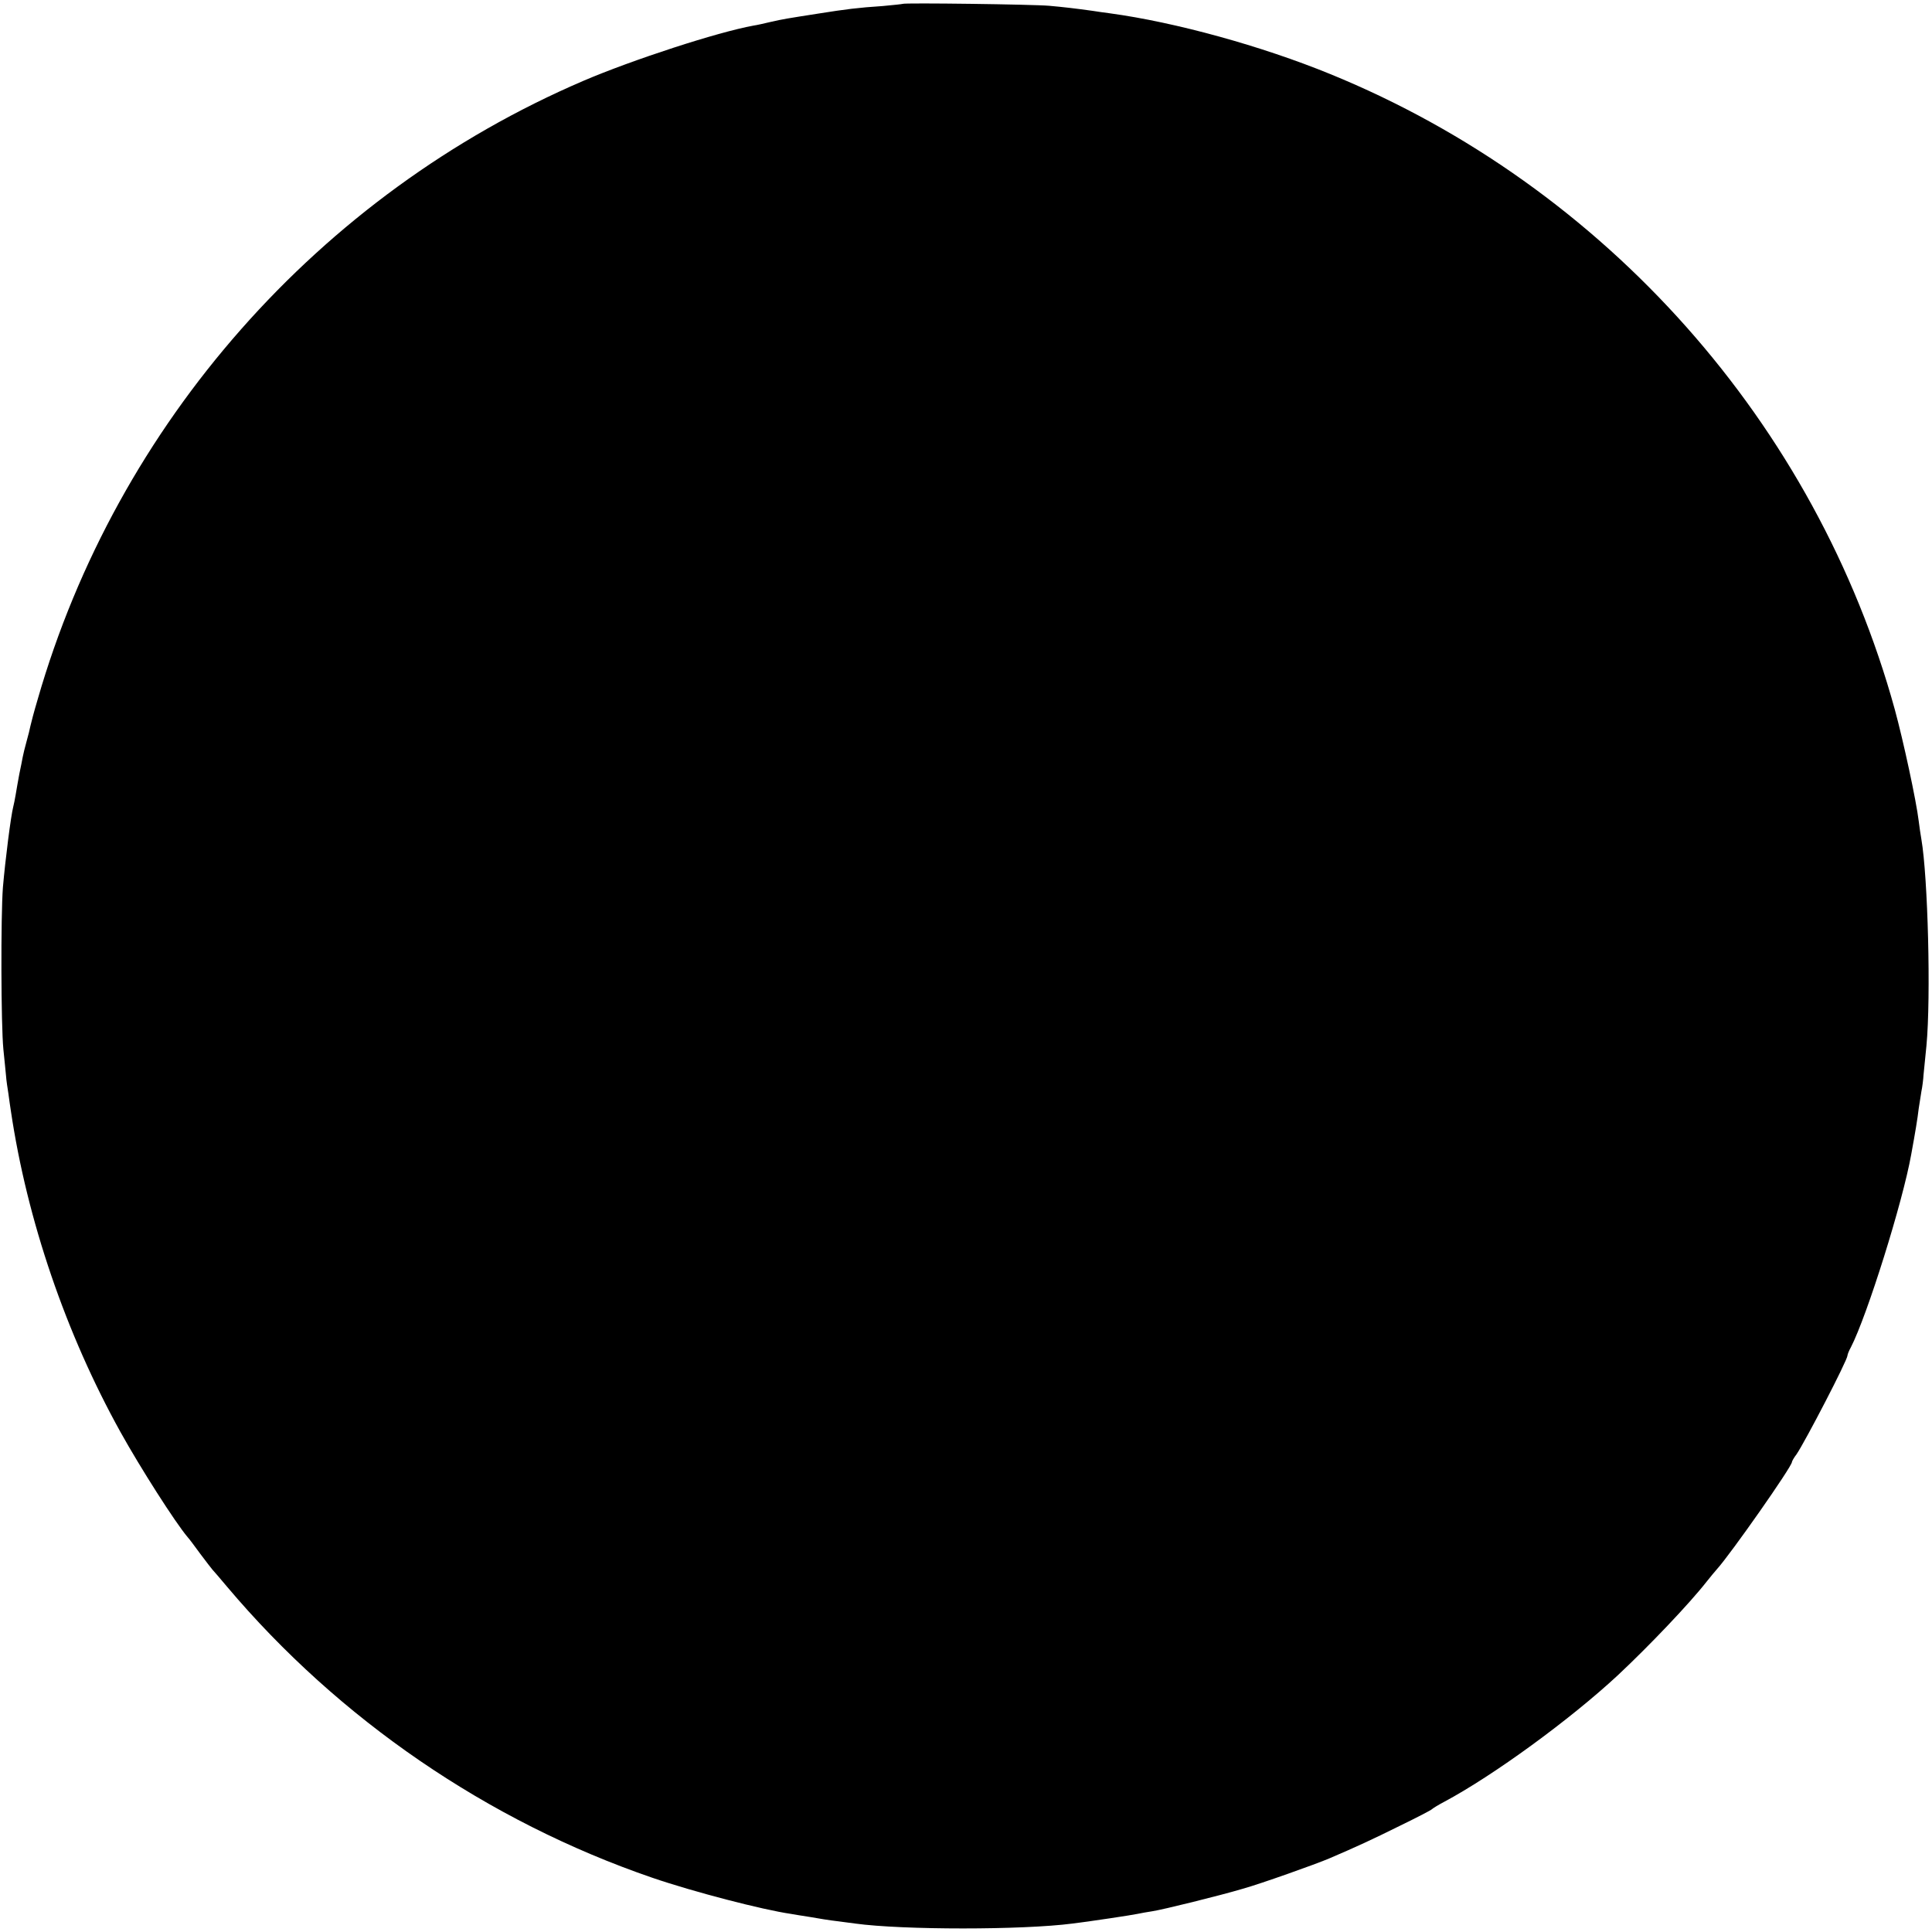 <?xml version="1.0" standalone="no"?>
<!DOCTYPE svg PUBLIC "-//W3C//DTD SVG 20010904//EN"
 "http://www.w3.org/TR/2001/REC-SVG-20010904/DTD/svg10.dtd">
<svg version="1.0" xmlns="http://www.w3.org/2000/svg"
 width="800pt" height="800pt" viewBox="0 0 800 800"
 preserveAspectRatio="xMidYMid meet">
<g transform="translate(0,800) scale(0.1,-0.1)"
fill="#000000" stroke="none">
<path d="M3738 7984 c-2 -1 -39 -5 -83 -9 -105 -7 -151 -13 -265 -31 -128 -20
-148 -23 -200 -35 -25 -6 -56 -13 -70 -15 -149 -27 -502 -142 -705 -229 -1093
-469 -1931 -1419 -2259 -2561 -15 -50 -28 -100 -30 -110 -2 -11 -9 -39 -16
-64 -7 -25 -14 -54 -16 -65 -2 -11 -8 -42 -14 -70 -5 -27 -12 -66 -15 -85 -3
-19 -8 -42 -10 -50 -10 -38 -33 -219 -43 -335 -9 -120 -8 -569 2 -670 5 -44 9
-94 11 -110 1 -17 6 -50 10 -75 3 -25 8 -56 10 -70 67 -452 228 -923 454
-1330 81 -146 227 -375 278 -435 5 -5 29 -37 53 -70 25 -33 47 -62 50 -65 3
-3 30 -34 60 -70 463 -549 1079 -971 1760 -1205 172 -59 458 -133 575 -150 11
-2 47 -8 80 -13 33 -6 83 -14 110 -17 28 -4 62 -8 76 -10 197 -27 693 -27 900
0 81 10 246 35 269 40 14 3 42 8 62 11 45 7 276 64 374 93 72 20 303 102 359
126 112 48 175 77 290 134 72 35 132 66 135 70 3 3 25 17 50 30 204 109 522
341 720 525 128 120 295 295 367 387 15 19 35 43 43 52 56 62 310 424 310 443
0 3 8 18 19 32 36 53 211 390 211 409 0 4 6 20 14 34 67 130 215 602 250 799
17 93 26 147 31 190 3 19 8 51 11 70 4 19 8 51 9 70 2 19 7 73 12 120 19 202
6 699 -21 855 -3 17 -8 50 -11 75 -10 84 -64 334 -99 462 -326 1184 -1199
2166 -2337 2631 -286 117 -642 215 -914 252 -22 3 -53 7 -70 10 -71 10 -124
16 -180 21 -66 6 -602 13 -607 8z"/>
</g>
</svg>
